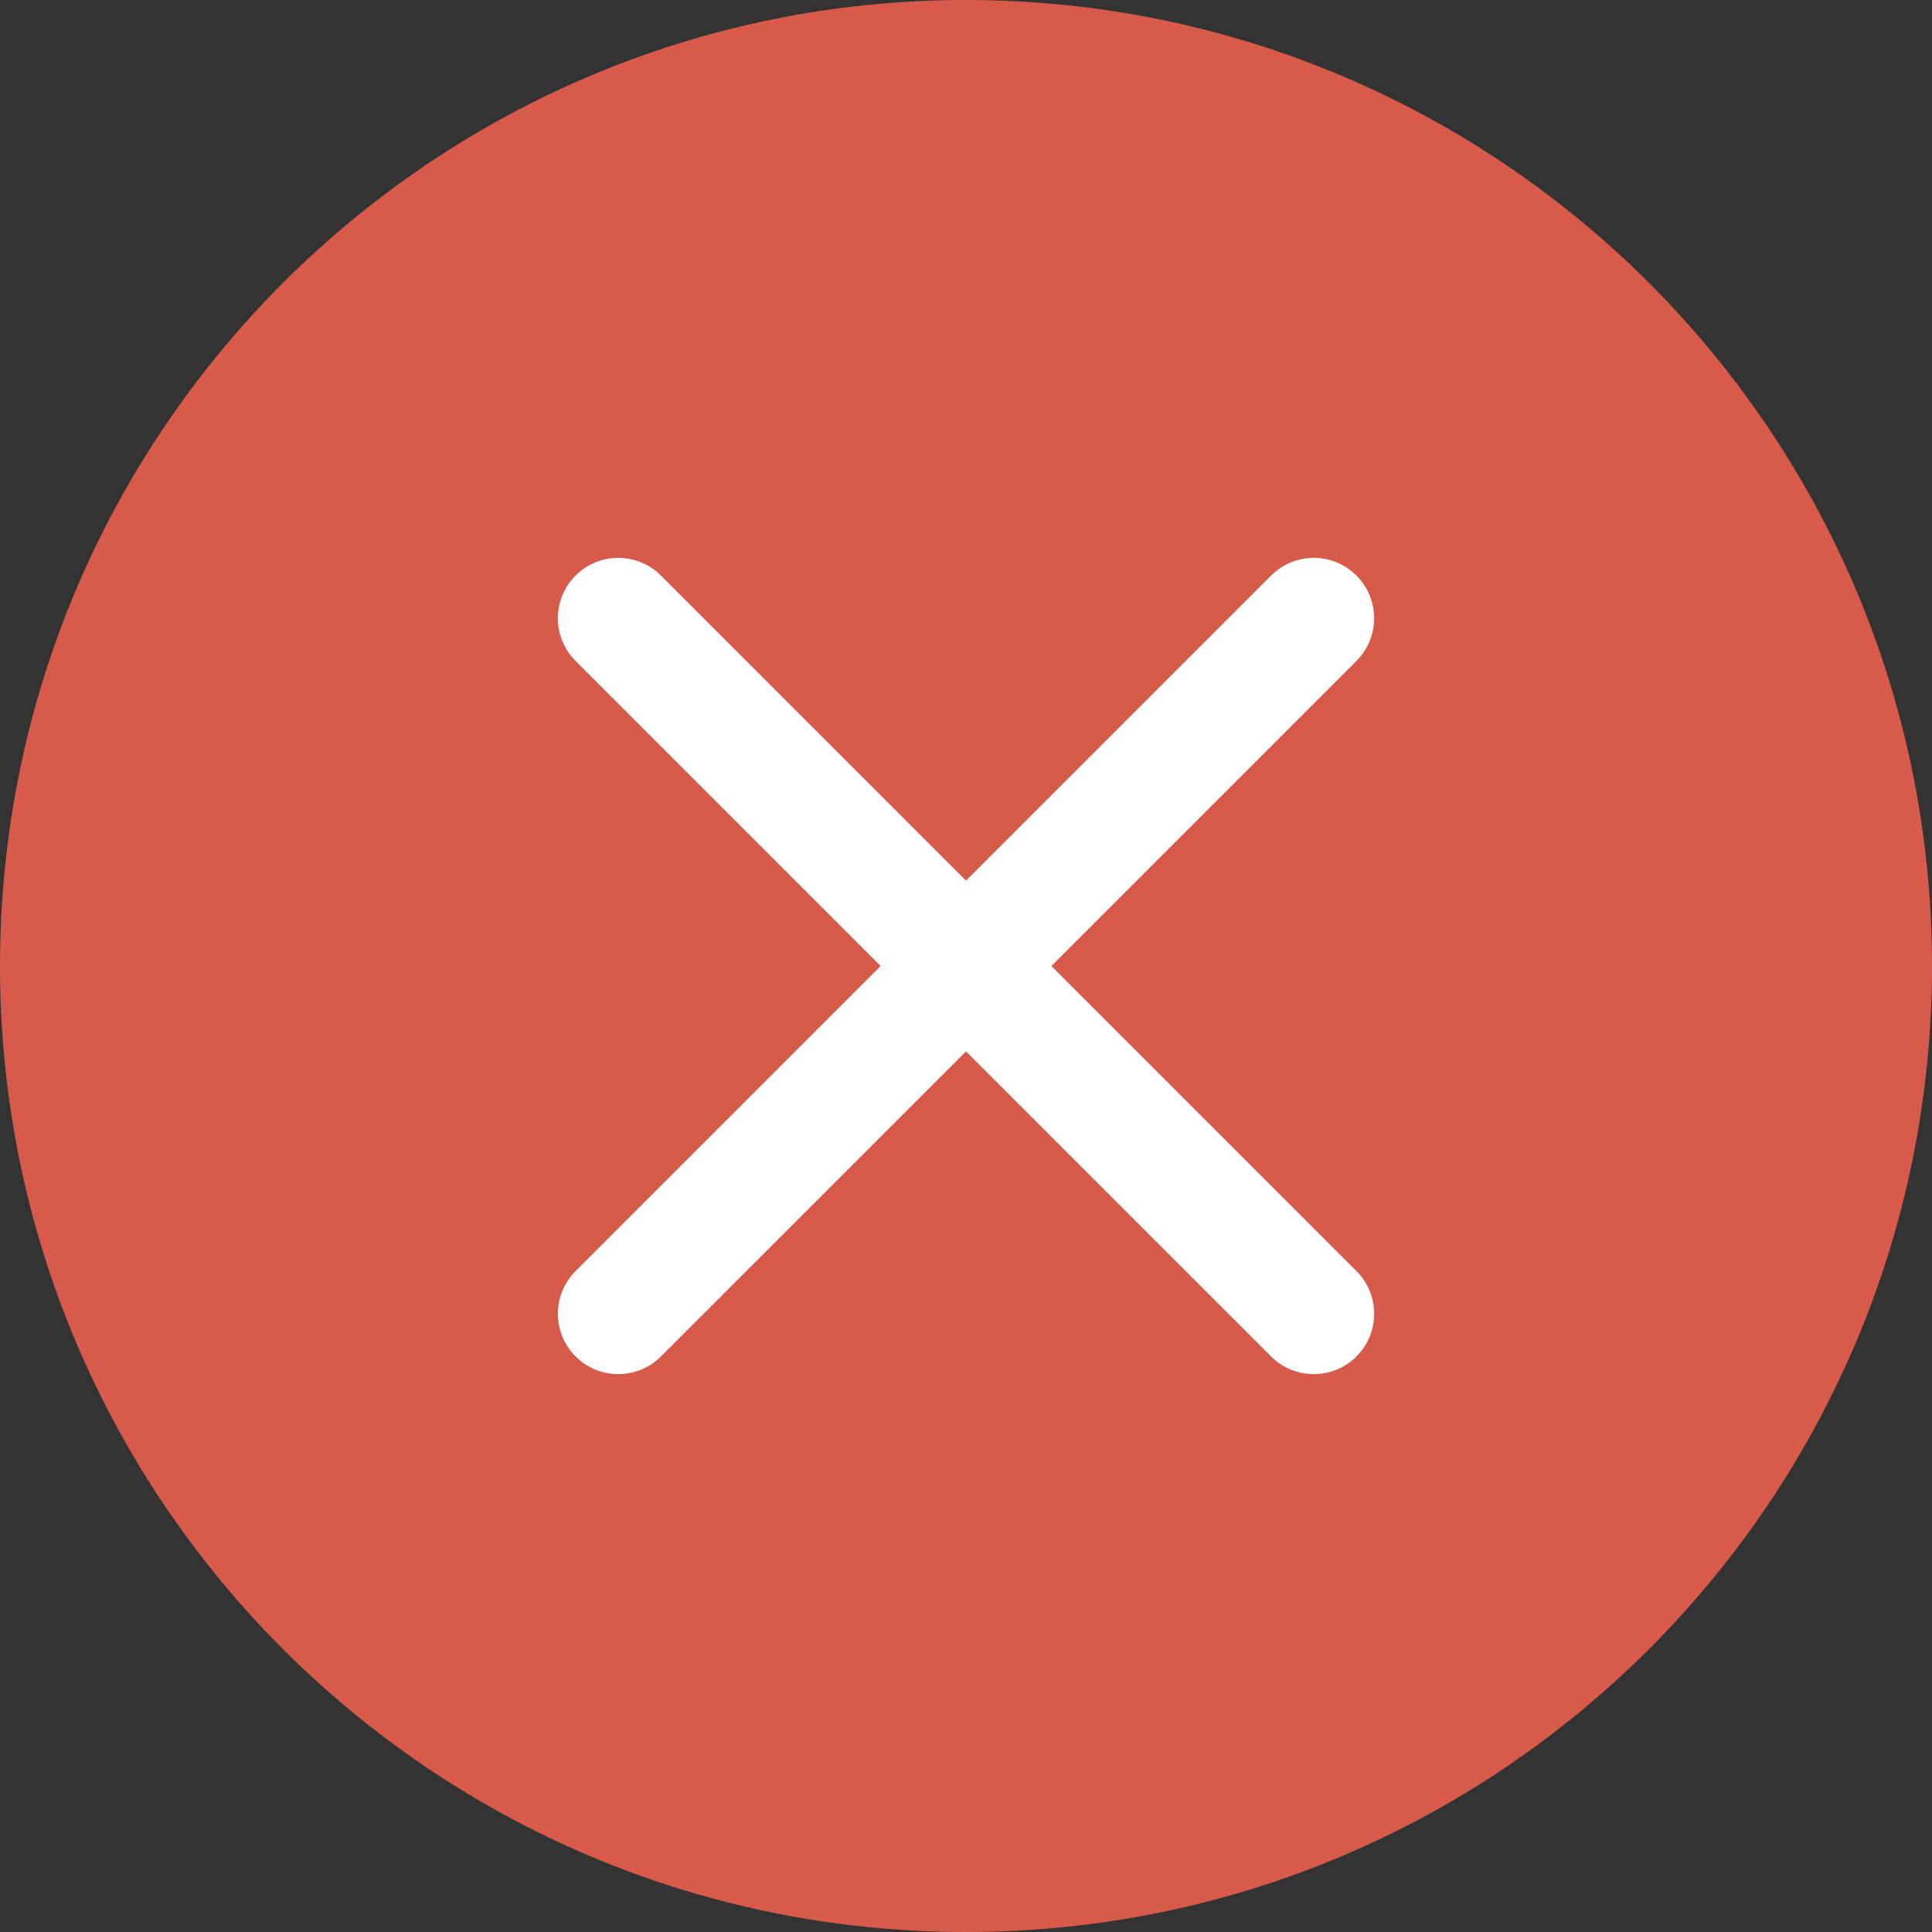 <svg width="32" height="32" viewBox="0 0 32 32" fill="none" xmlns="http://www.w3.org/2000/svg">
<rect x="0" y="0" width="32" height="32" fill="#333333" stroke="none"/>
<path d="M16 32C24.837 32 32 24.837 32 16C32 7.163 24.837 0 16 0C7.163 0 0 7.163 0 16C0 24.837 7.163 32 16 32Z" fill="#D75A4A"/>
<path d="M10.24 21.76L16 16L21.76 10.24" stroke="white" stroke-width="2" stroke-miterlimit="10" stroke-linecap="round"/>
<path d="M10.24 10.24L16 16L21.76 21.76" stroke="white" stroke-width="2" stroke-miterlimit="10" stroke-linecap="round"/>
</svg>
